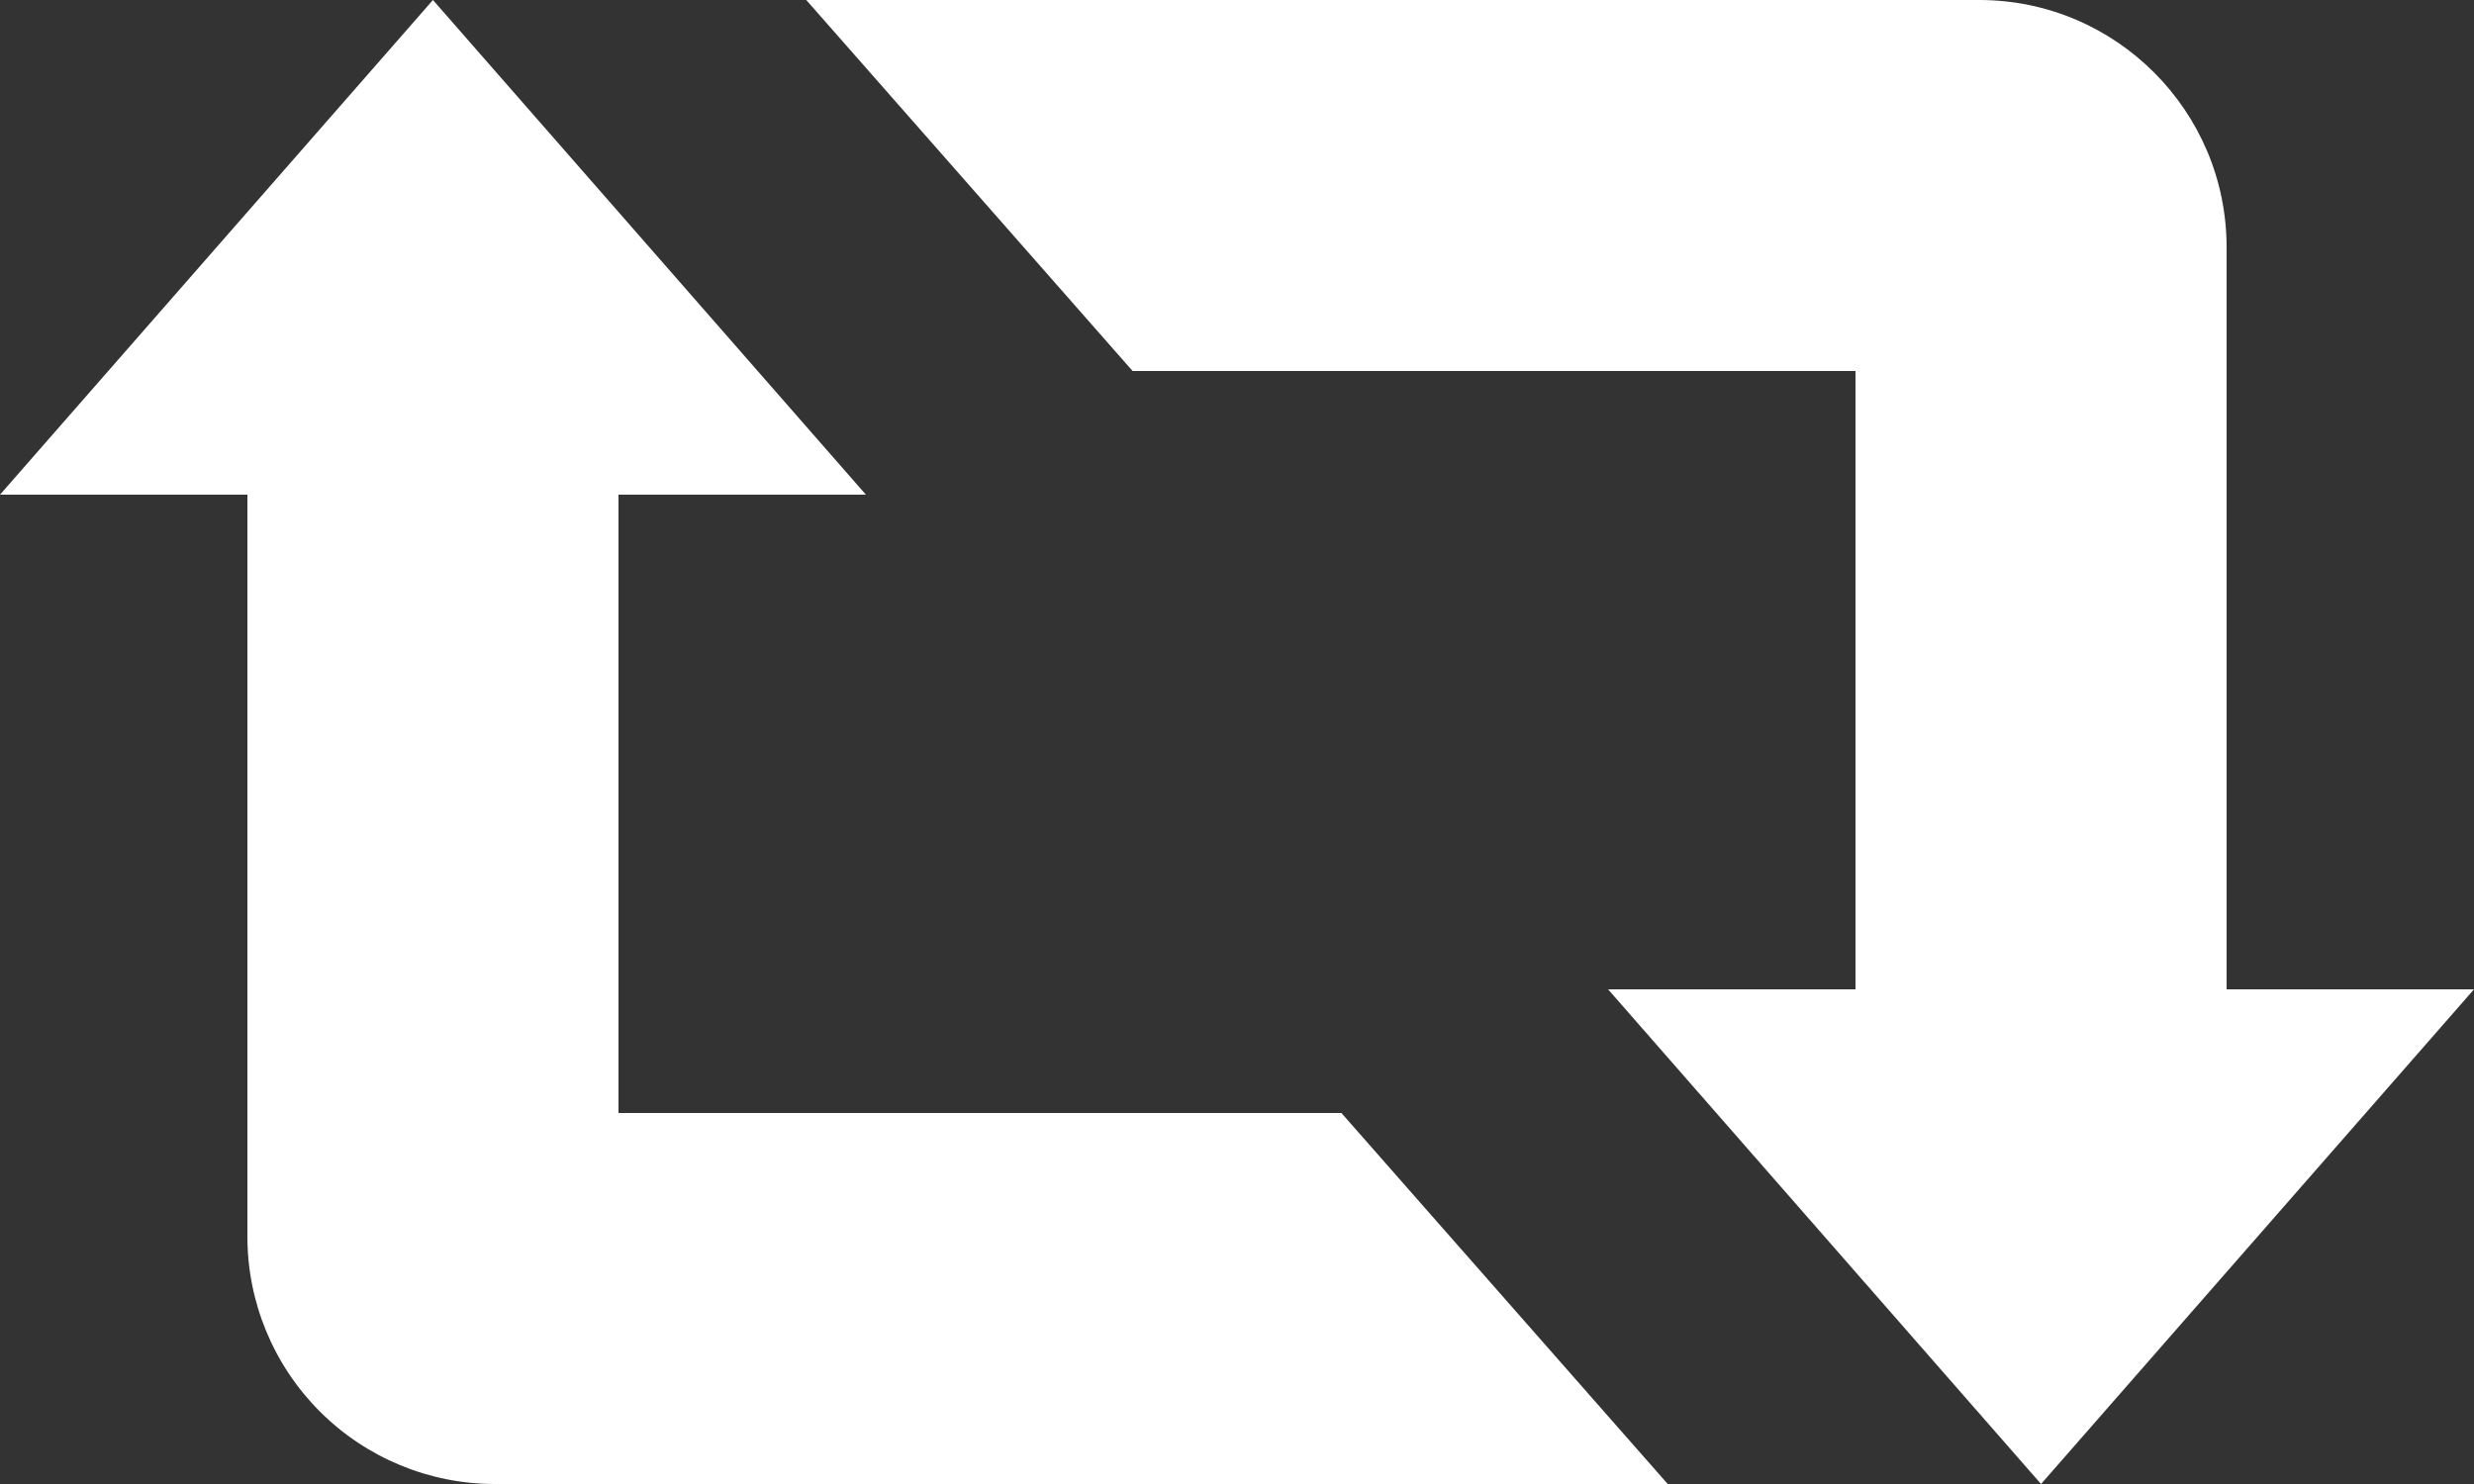 <svg width="20" height="12" viewBox="0 0 20 12" fill="none" xmlns="http://www.w3.org/2000/svg">
<rect x="0" y="0" width="20" height="12" fill="#333333" stroke="none"/>
<path d="M5 9V4H7L3.5 0L0 4H2V10C2 10.53 2.211 11.039 2.586 11.414C2.961 11.789 3.47 12 4 12H13.482L10.844 9H5ZM9.156 3L6.518 0H16C17.104 0 18 0.897 18 2V8H20L16.5 12L13 8H15V3H9.156Z" fill="white"/>
</svg>
